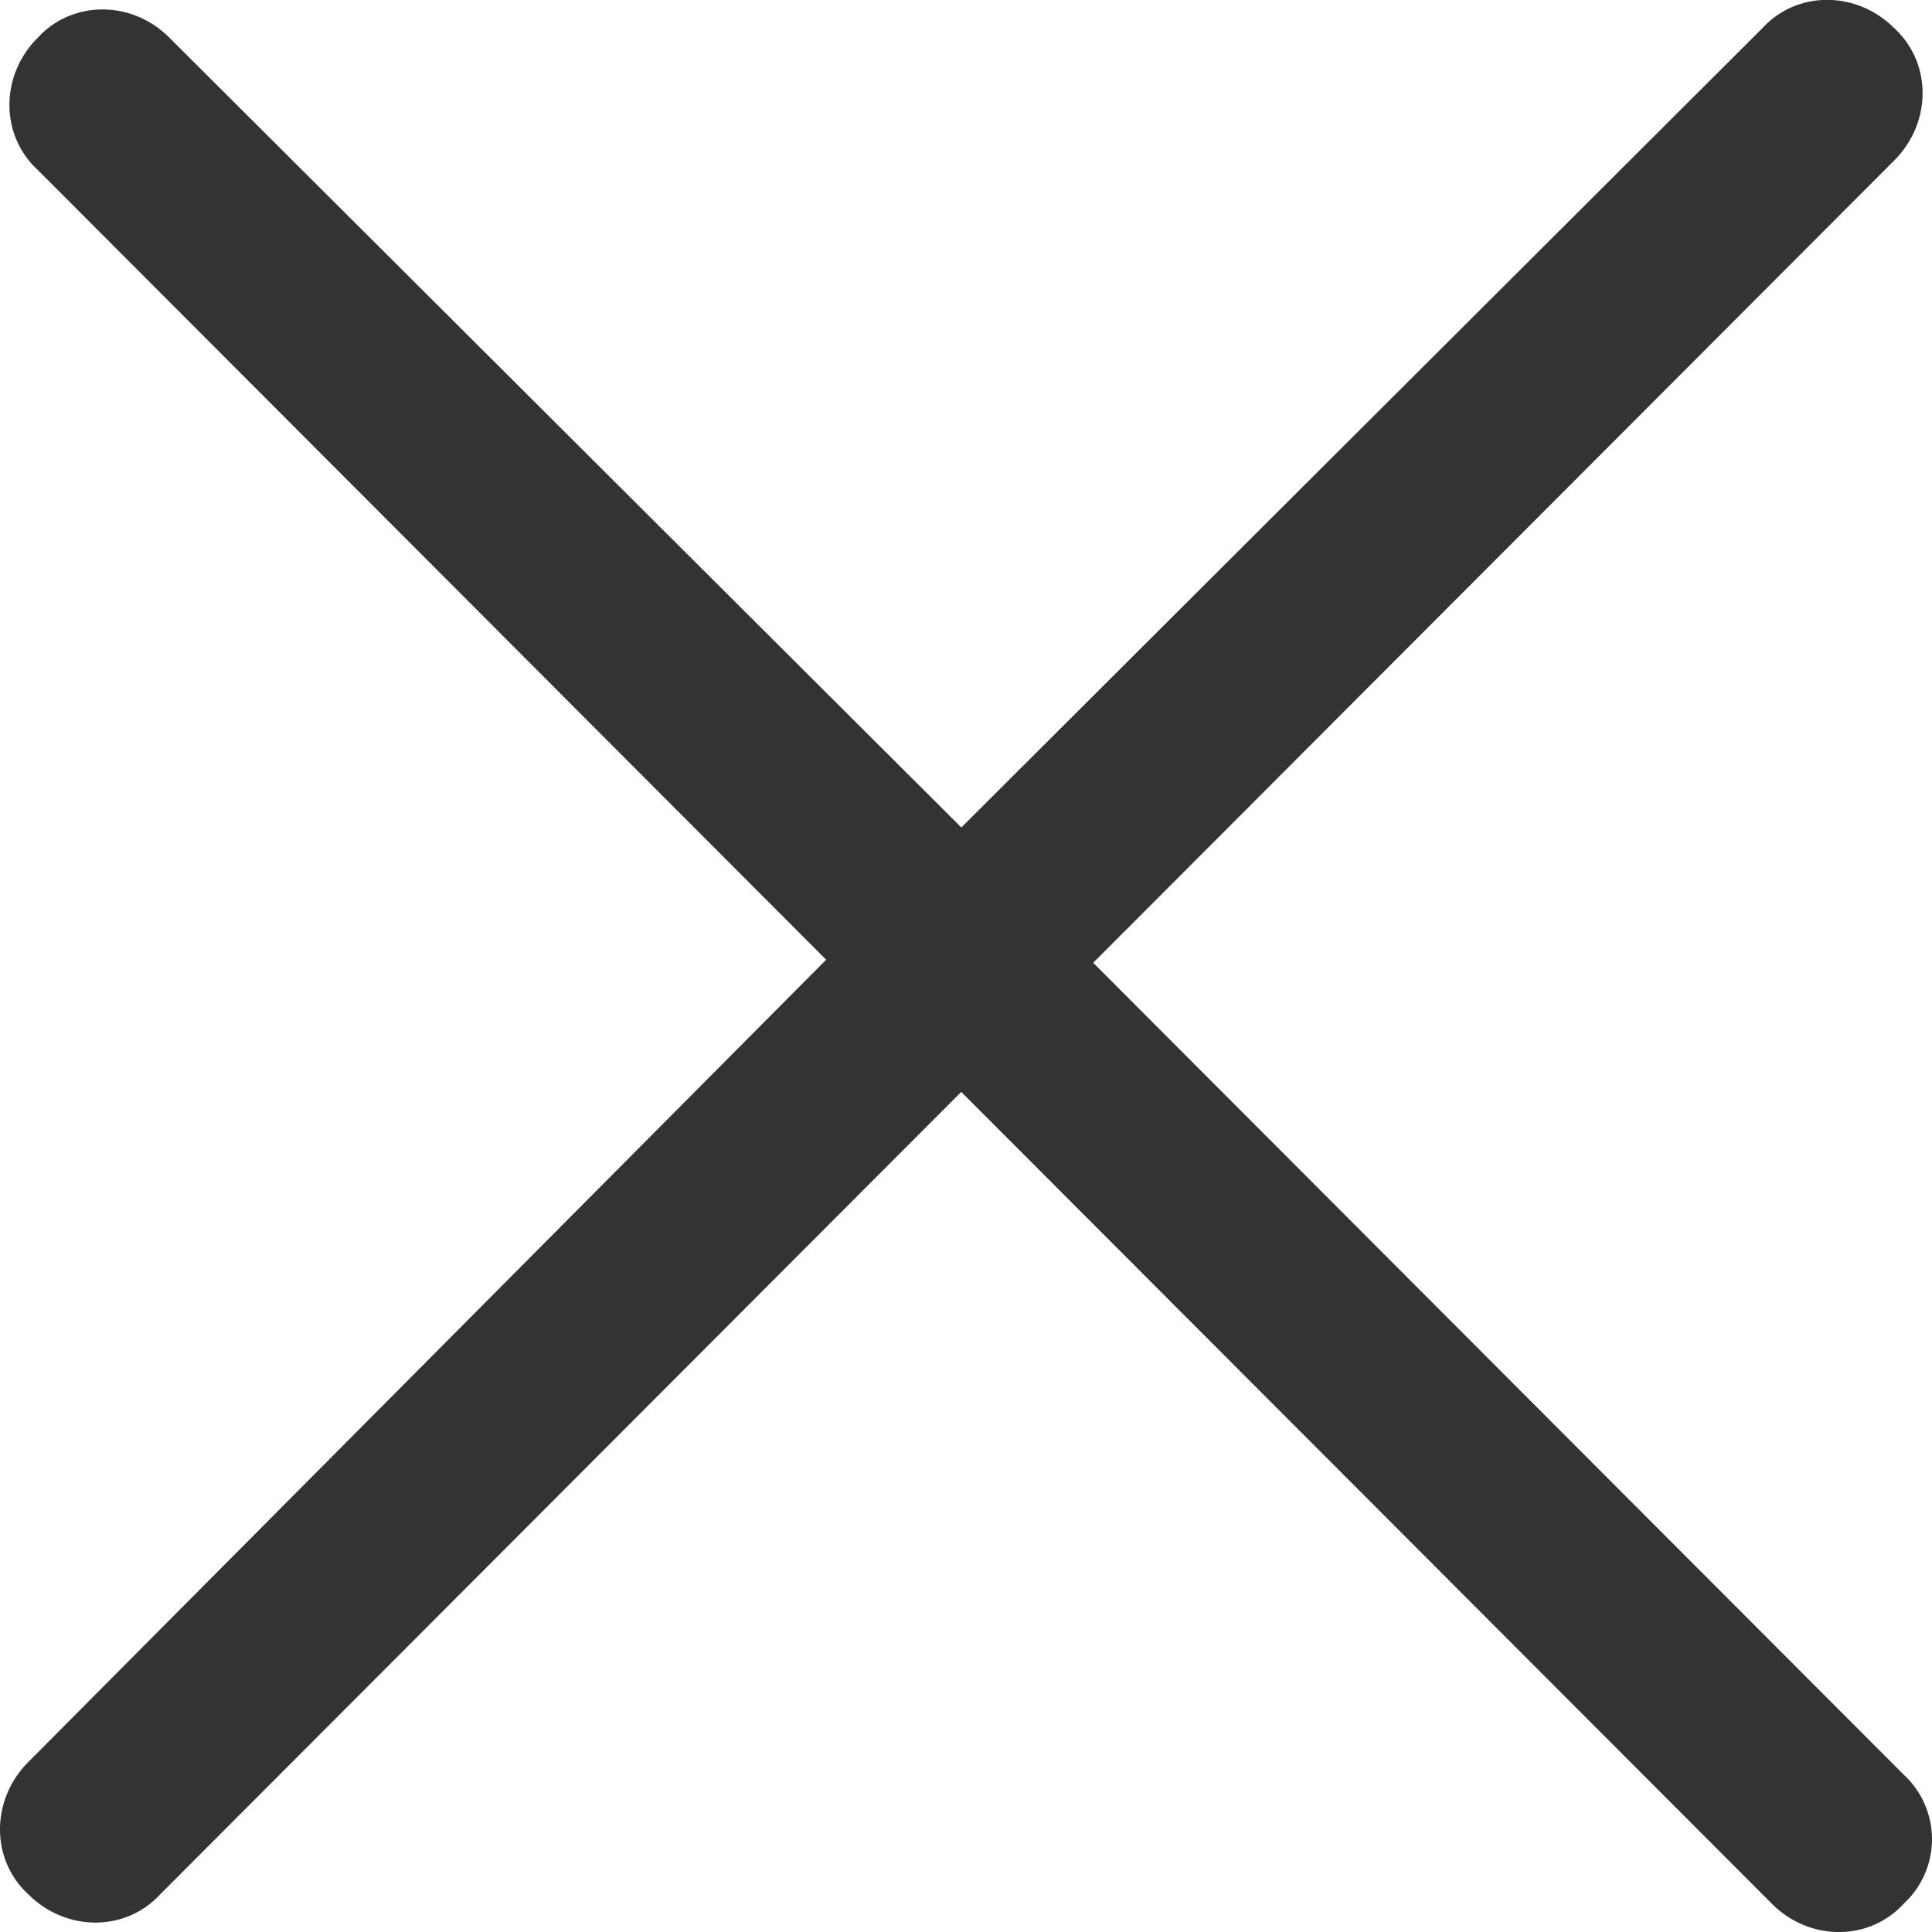 <svg width="24" height="24" xmlns="http://www.w3.org/2000/svg"><defs><path id="a" d="M0 0h24v24H0z"/></defs><path d="M23.649 22.046L13.58 11.96l9.952-9.968c.468-.469.468-1.211 0-1.641-.469-.47-1.21-.47-1.64 0l-9.95 9.928L2.106.47C1.64 0 .897 0 .468.47 0 .937 0 1.68.468 2.11l9.795 9.812-9.912 9.967c-.468.47-.468 1.212 0 1.642.469.469 1.21.469 1.64 0l9.95-9.967L22.01 23.648c.468.47 1.21.47 1.639 0a1.09 1.09 0 0 0 0-1.602z" fill="#333" fill-rule="nonzero"/></svg>